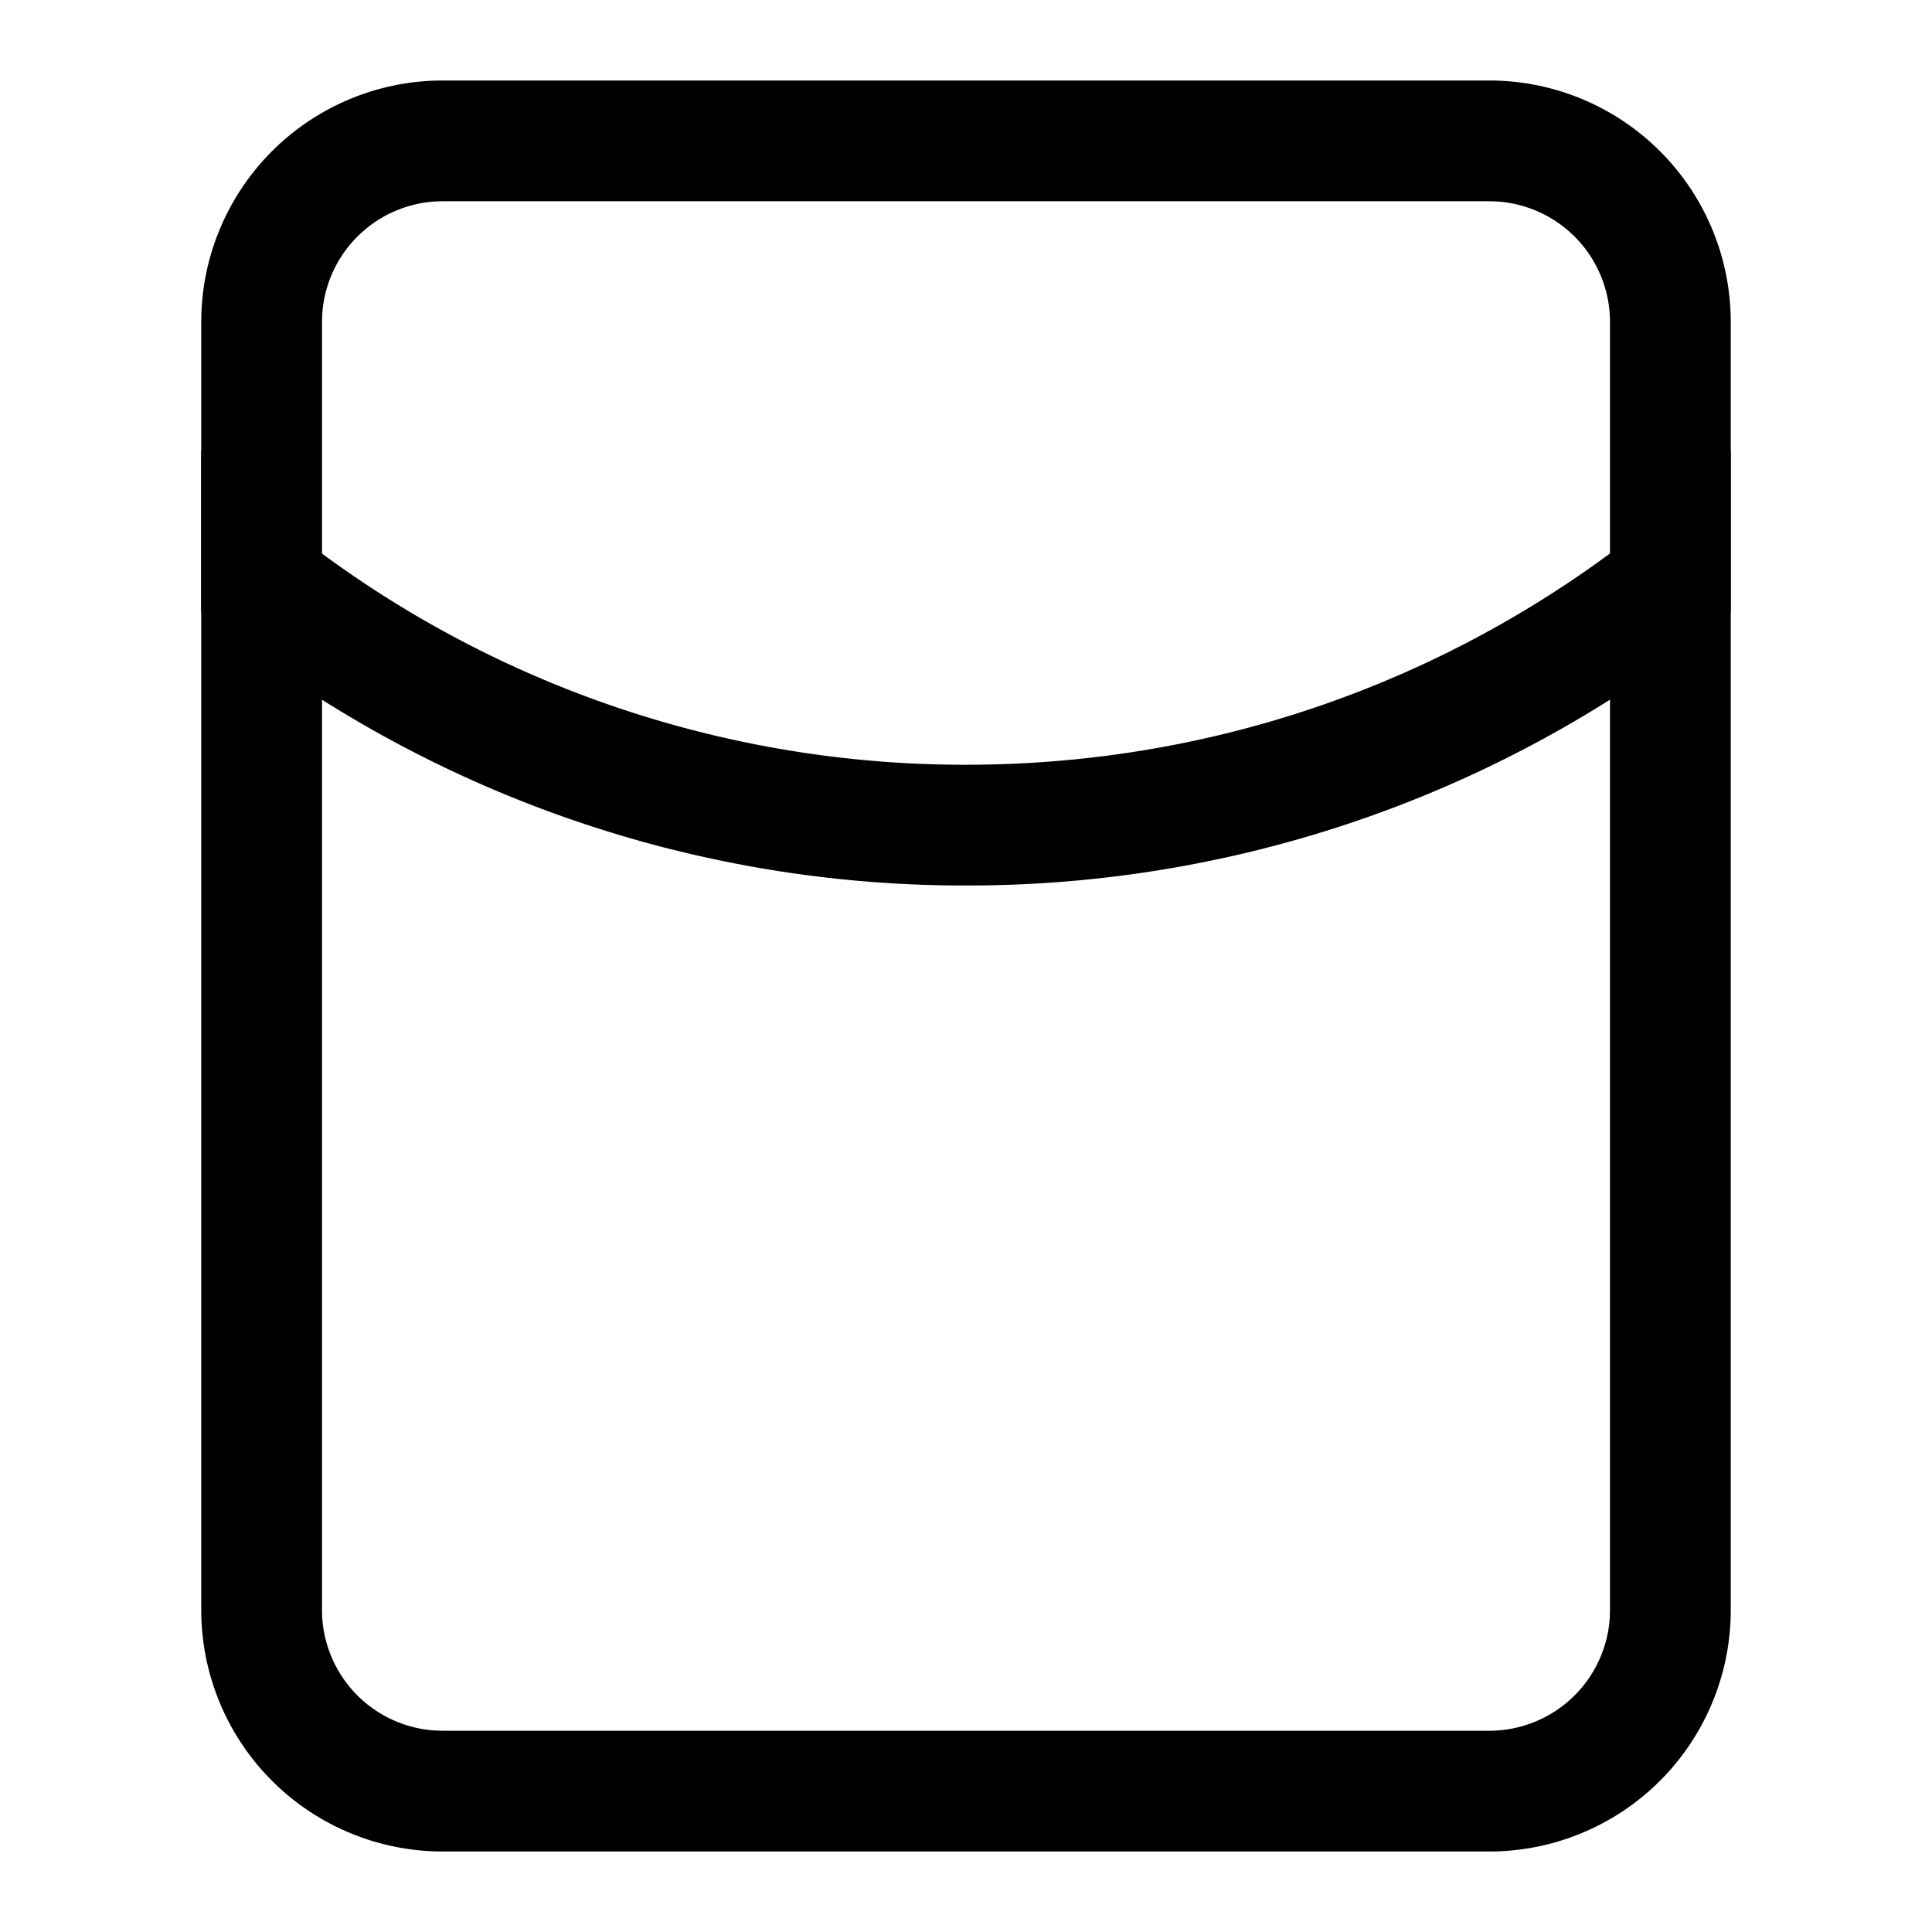 <svg xmlns="http://www.w3.org/2000/svg" viewBox="0 0 1024 1024">
<path fill="currentColor" d="M789.333 42.667a128 128 0 0 1 128 128v682.666a128 128 0 0 1-128 128H234.667a128 128 0 0 1-128-128V170.667a128 128 0 0 1 128-128h554.666z m0 64H234.667a64 64 0 0 0-63.894 60.245l-0.106 3.755v682.666a64 64 0 0 0 60.245 63.894l3.755 0.106h554.666a64 64 0 0 0 63.894-60.245l0.106-3.755V170.667a64 64 0 0 0-60.245-63.894l-3.755-0.106z"  /><path fill="currentColor" d="M512 405.333c158.08 0 301.27-63.658 405.333-166.762v86.058A637.355 637.355 0 0 1 512 469.333a637.355 637.355 0 0 1-405.376-144.725v-86.08A574.165 574.165 0 0 0 512 405.333z"  /></svg>